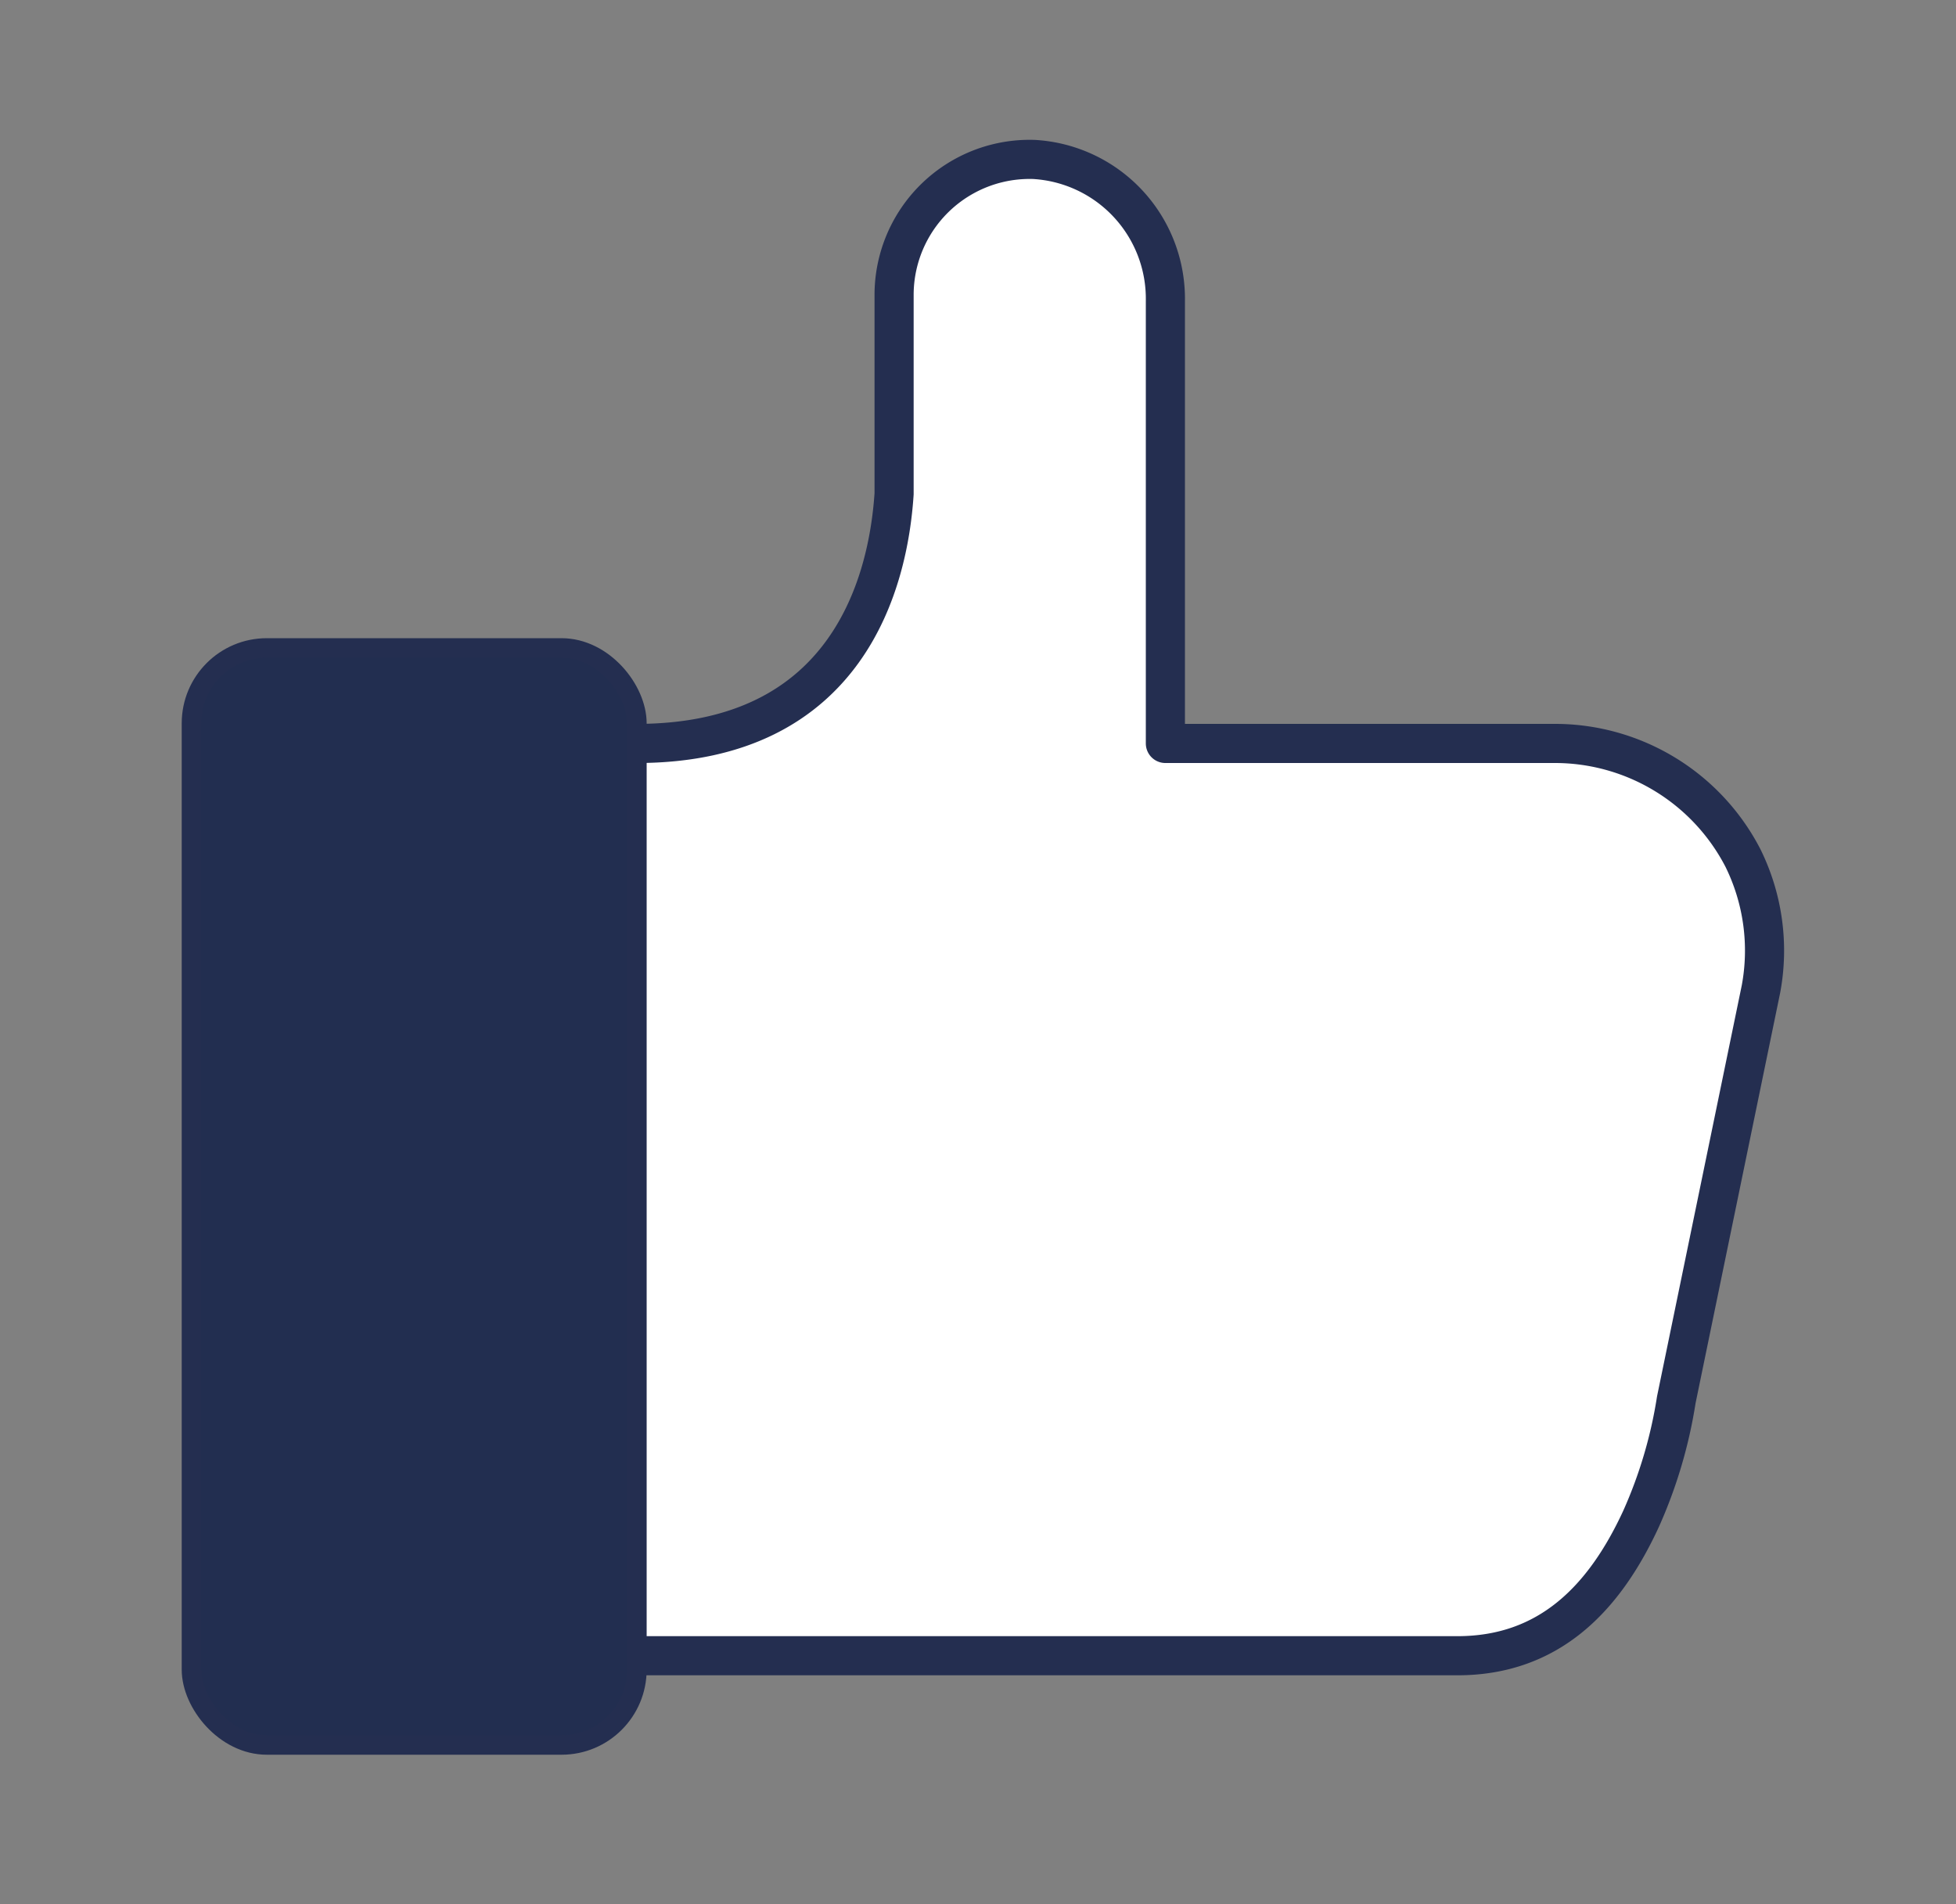 <svg id="Layer_1" data-name="Layer 1" xmlns="http://www.w3.org/2000/svg" viewBox="0 0 100 97.33"><rect x="0" y="0" width="100" height="97.33" fill="#808080" stroke="none"/><defs><style>.cls-1{fill:#fff;stroke-linecap:round;stroke-linejoin:round;stroke-width:2px;}.cls-1,.cls-2{stroke:#242e50;}.cls-2{fill:#222e50;stroke-miterlimit:10;}</style></defs><title>LDMW_Assets</title><path class="cls-1" d="M79.51,38H59.58c0-.1,0-.21,0-.31V15.37a7.13,7.13,0,0,0-6.72-7.22,6.93,6.93,0,0,0-7.15,6.93V25.24C45.42,29.67,43.41,38,32.56,38H22.42A10.82,10.82,0,0,0,11.61,48.84v25A10.82,10.82,0,0,0,22.42,84.63H74.51c4.65,0,7.49-2.88,9.39-7a23.84,23.84,0,0,0,1.8-6.08l4.33-21a10.7,10.7,0,0,0-.92-6.69A10.82,10.82,0,0,0,79.51,38Z"/><rect class="cls-2" x="9.79" y="33.12" width="22.77" height="56.07" rx="3.85" ry="3.85"/></svg>